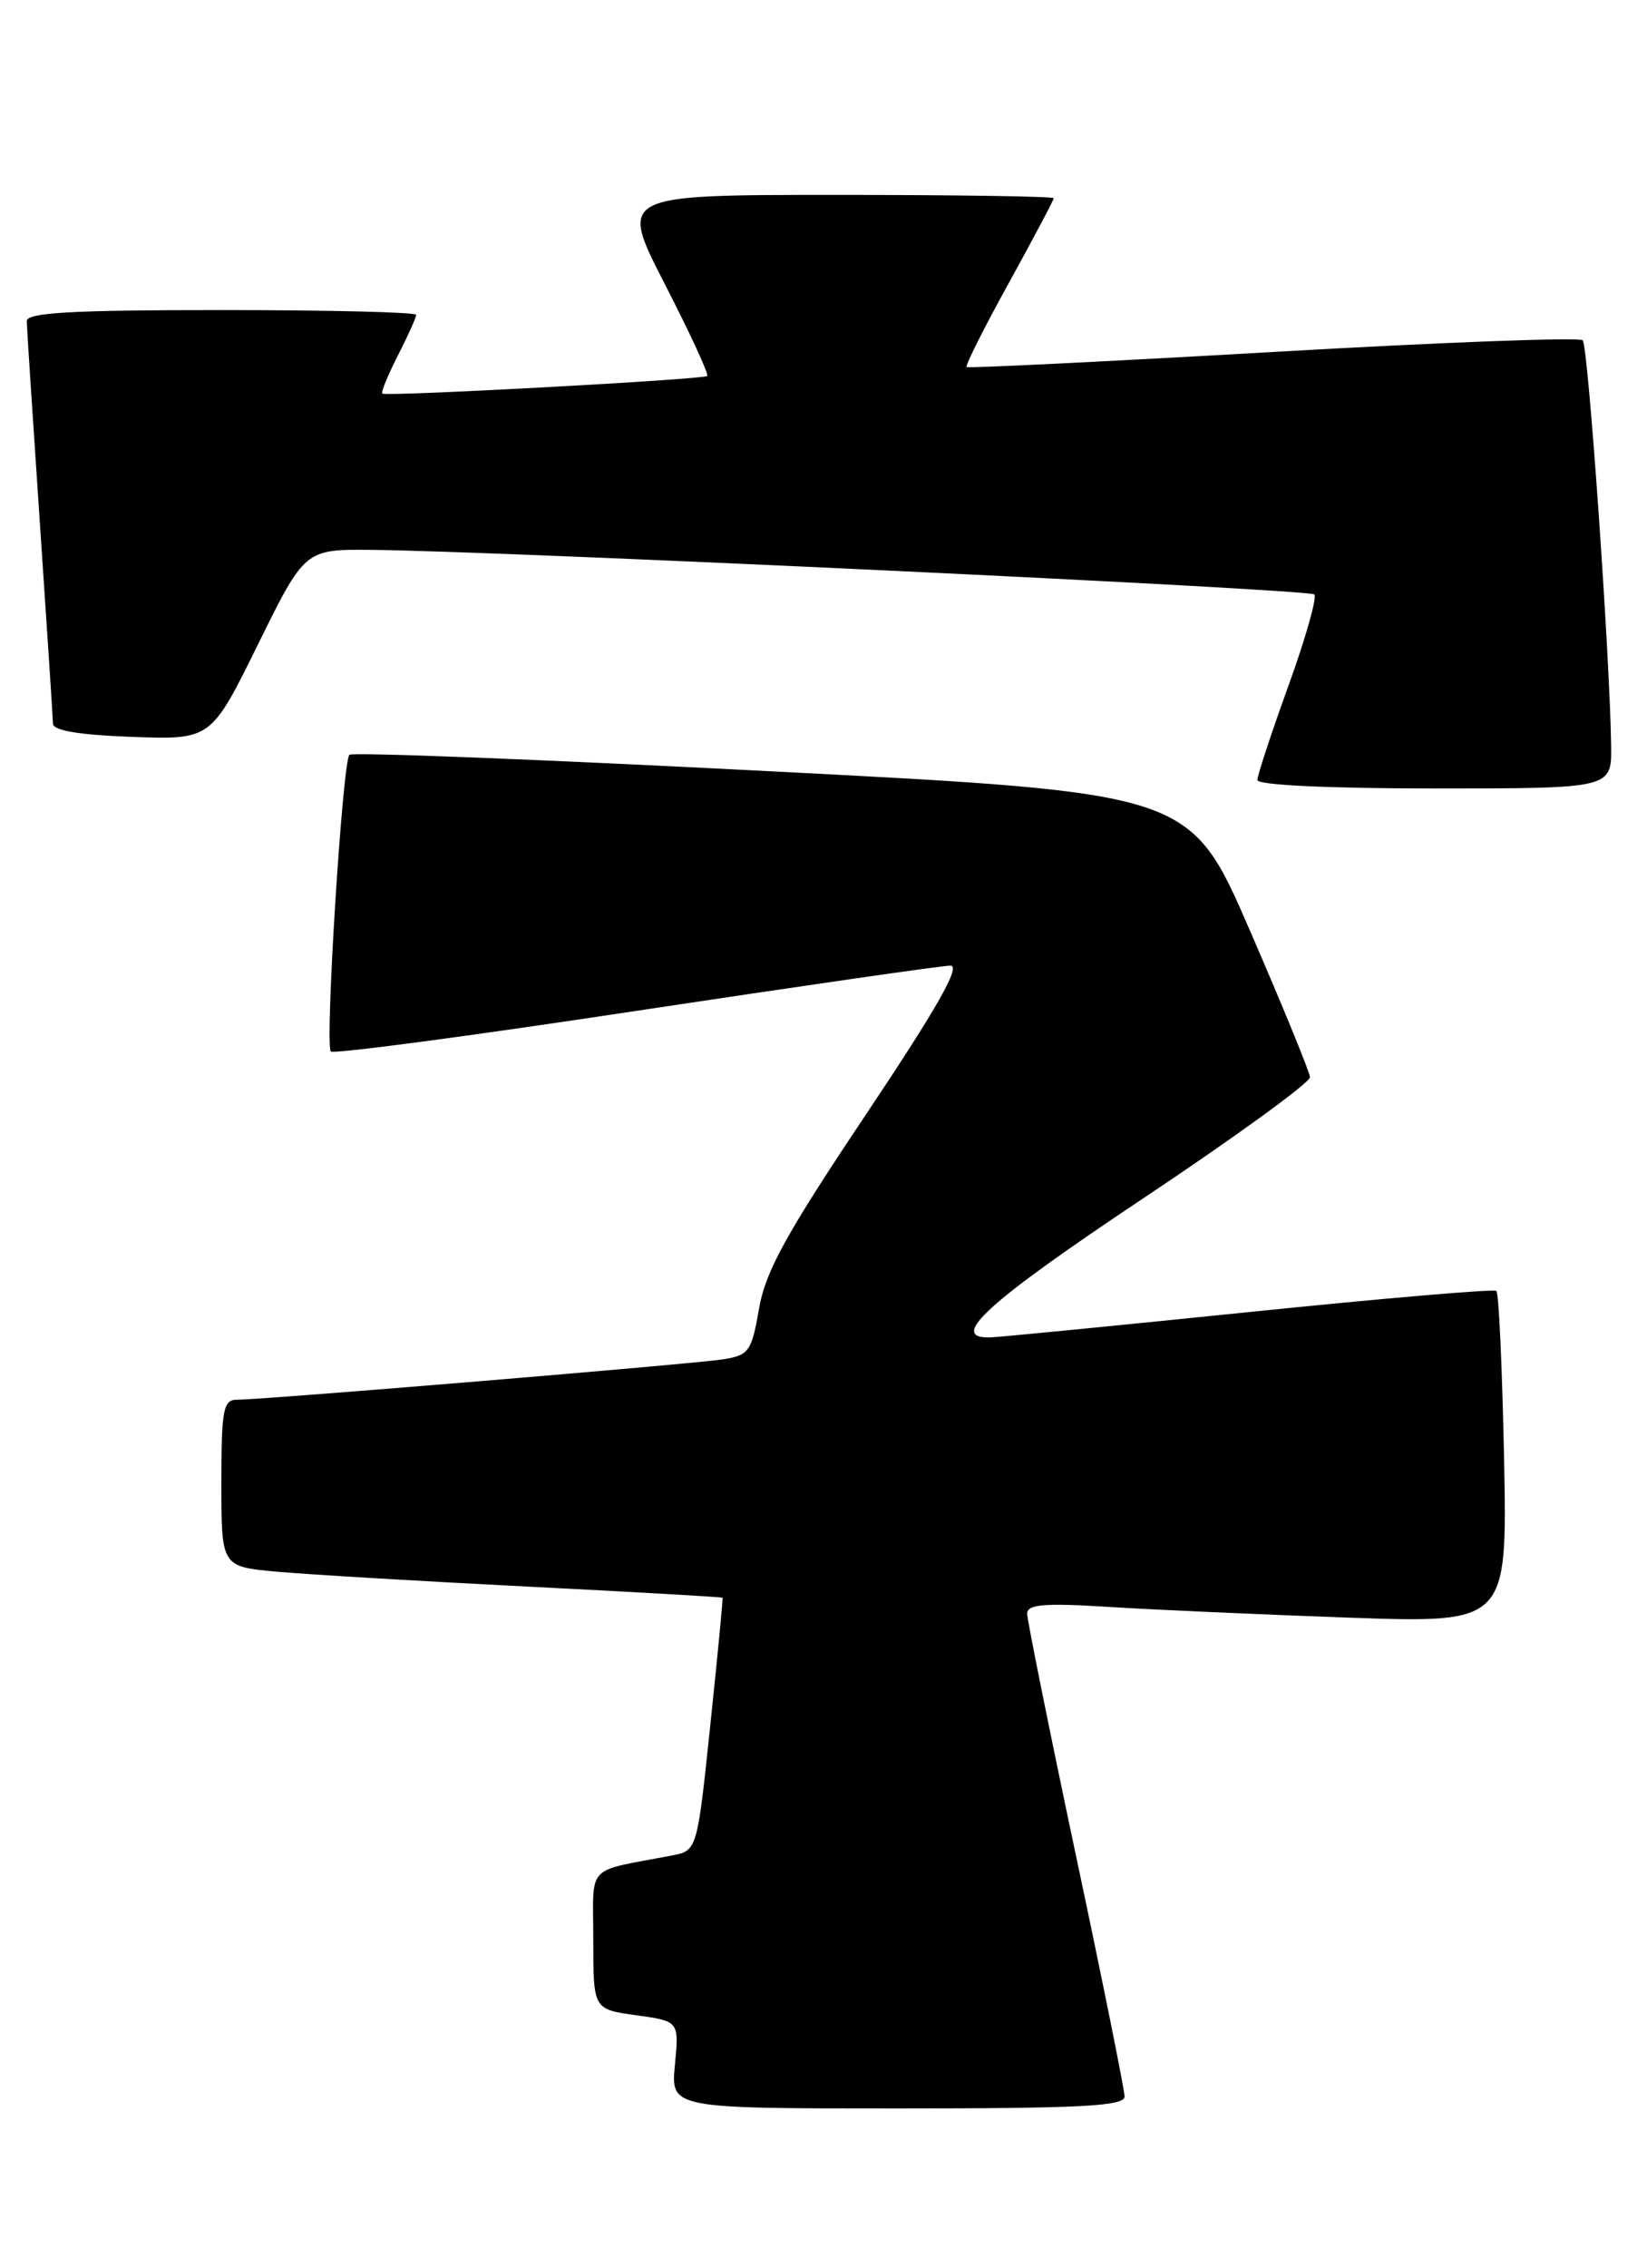 <?xml version="1.0" encoding="UTF-8" standalone="no"?>
<!DOCTYPE svg PUBLIC "-//W3C//DTD SVG 1.1//EN" "http://www.w3.org/Graphics/SVG/1.1/DTD/svg11.dtd" >
<svg xmlns="http://www.w3.org/2000/svg" xmlns:xlink="http://www.w3.org/1999/xlink" version="1.1" viewBox="0 0 186 256">
 <g >
 <path fill="currentColor"
d=" M 127.00 236.66 C 127.00 235.92 124.53 223.66 121.50 209.41 C 118.48 195.16 116.01 182.90 116.00 182.16 C 116.00 181.09 117.89 180.93 125.25 181.39 C 130.34 181.71 142.54 182.25 152.36 182.60 C 170.22 183.22 170.22 183.22 169.86 164.69 C 169.65 154.50 169.27 145.96 168.99 145.72 C 168.72 145.48 156.12 146.56 141.00 148.11 C 125.88 149.66 112.71 150.95 111.75 150.97 C 107.04 151.06 111.56 146.97 129.00 135.34 C 139.45 128.38 147.97 122.19 147.94 121.59 C 147.90 120.99 144.84 113.53 141.14 105.00 C 134.41 89.50 134.41 89.50 87.22 87.07 C 61.27 85.73 39.78 84.89 39.46 85.20 C 38.68 85.98 36.67 118.00 37.36 118.69 C 37.66 119.00 53.15 116.94 71.77 114.12 C 90.39 111.31 106.39 109.00 107.33 109.00 C 108.55 109.00 105.89 113.69 97.83 125.75 C 88.76 139.30 86.45 143.50 85.72 147.72 C 84.88 152.56 84.58 152.98 81.66 153.44 C 78.33 153.97 29.74 158.00 26.75 158.00 C 25.21 158.00 25.00 159.12 25.00 167.42 C 25.00 176.84 25.00 176.84 31.25 177.41 C 34.69 177.72 47.40 178.48 59.50 179.09 C 71.60 179.70 81.55 180.27 81.60 180.35 C 81.66 180.43 81.04 186.89 80.22 194.70 C 78.73 208.90 78.73 208.90 75.86 209.45 C 65.97 211.35 67.00 210.24 67.00 218.99 C 67.00 226.81 67.00 226.81 71.85 227.48 C 76.69 228.15 76.69 228.15 76.22 233.07 C 75.75 238.00 75.75 238.00 101.37 238.00 C 122.12 238.00 127.00 237.74 127.00 236.66 Z  M 181.95 84.25 C 181.83 74.36 179.36 39.03 178.74 38.41 C 178.38 38.05 162.66 38.64 143.79 39.73 C 124.93 40.81 109.35 41.58 109.17 41.43 C 108.98 41.29 111.12 37.02 113.92 31.96 C 116.71 26.89 119.00 22.58 119.00 22.37 C 119.00 22.17 107.96 22.00 94.46 22.00 C 69.91 22.00 69.91 22.00 75.07 32.05 C 77.91 37.58 80.07 42.25 79.87 42.44 C 79.44 42.84 43.65 44.78 43.18 44.43 C 43.00 44.30 43.79 42.37 44.93 40.14 C 46.07 37.91 47.00 35.84 47.00 35.54 C 47.00 35.24 37.10 35.00 25.00 35.00 C 8.06 35.00 3.00 35.29 3.02 36.25 C 3.03 36.94 3.70 47.17 4.50 59.00 C 5.30 70.83 5.97 81.03 5.98 81.68 C 5.99 82.47 8.93 82.96 14.91 83.18 C 23.83 83.50 23.83 83.50 29.13 72.75 C 34.43 62.00 34.43 62.00 41.96 62.07 C 56.62 62.20 147.84 66.51 148.43 67.10 C 148.76 67.42 147.44 72.06 145.51 77.40 C 143.58 82.73 142.00 87.53 142.00 88.05 C 142.00 88.62 150.03 89.00 162.00 89.00 C 182.00 89.00 182.00 89.00 181.95 84.25 Z "/>
</g>
</svg>